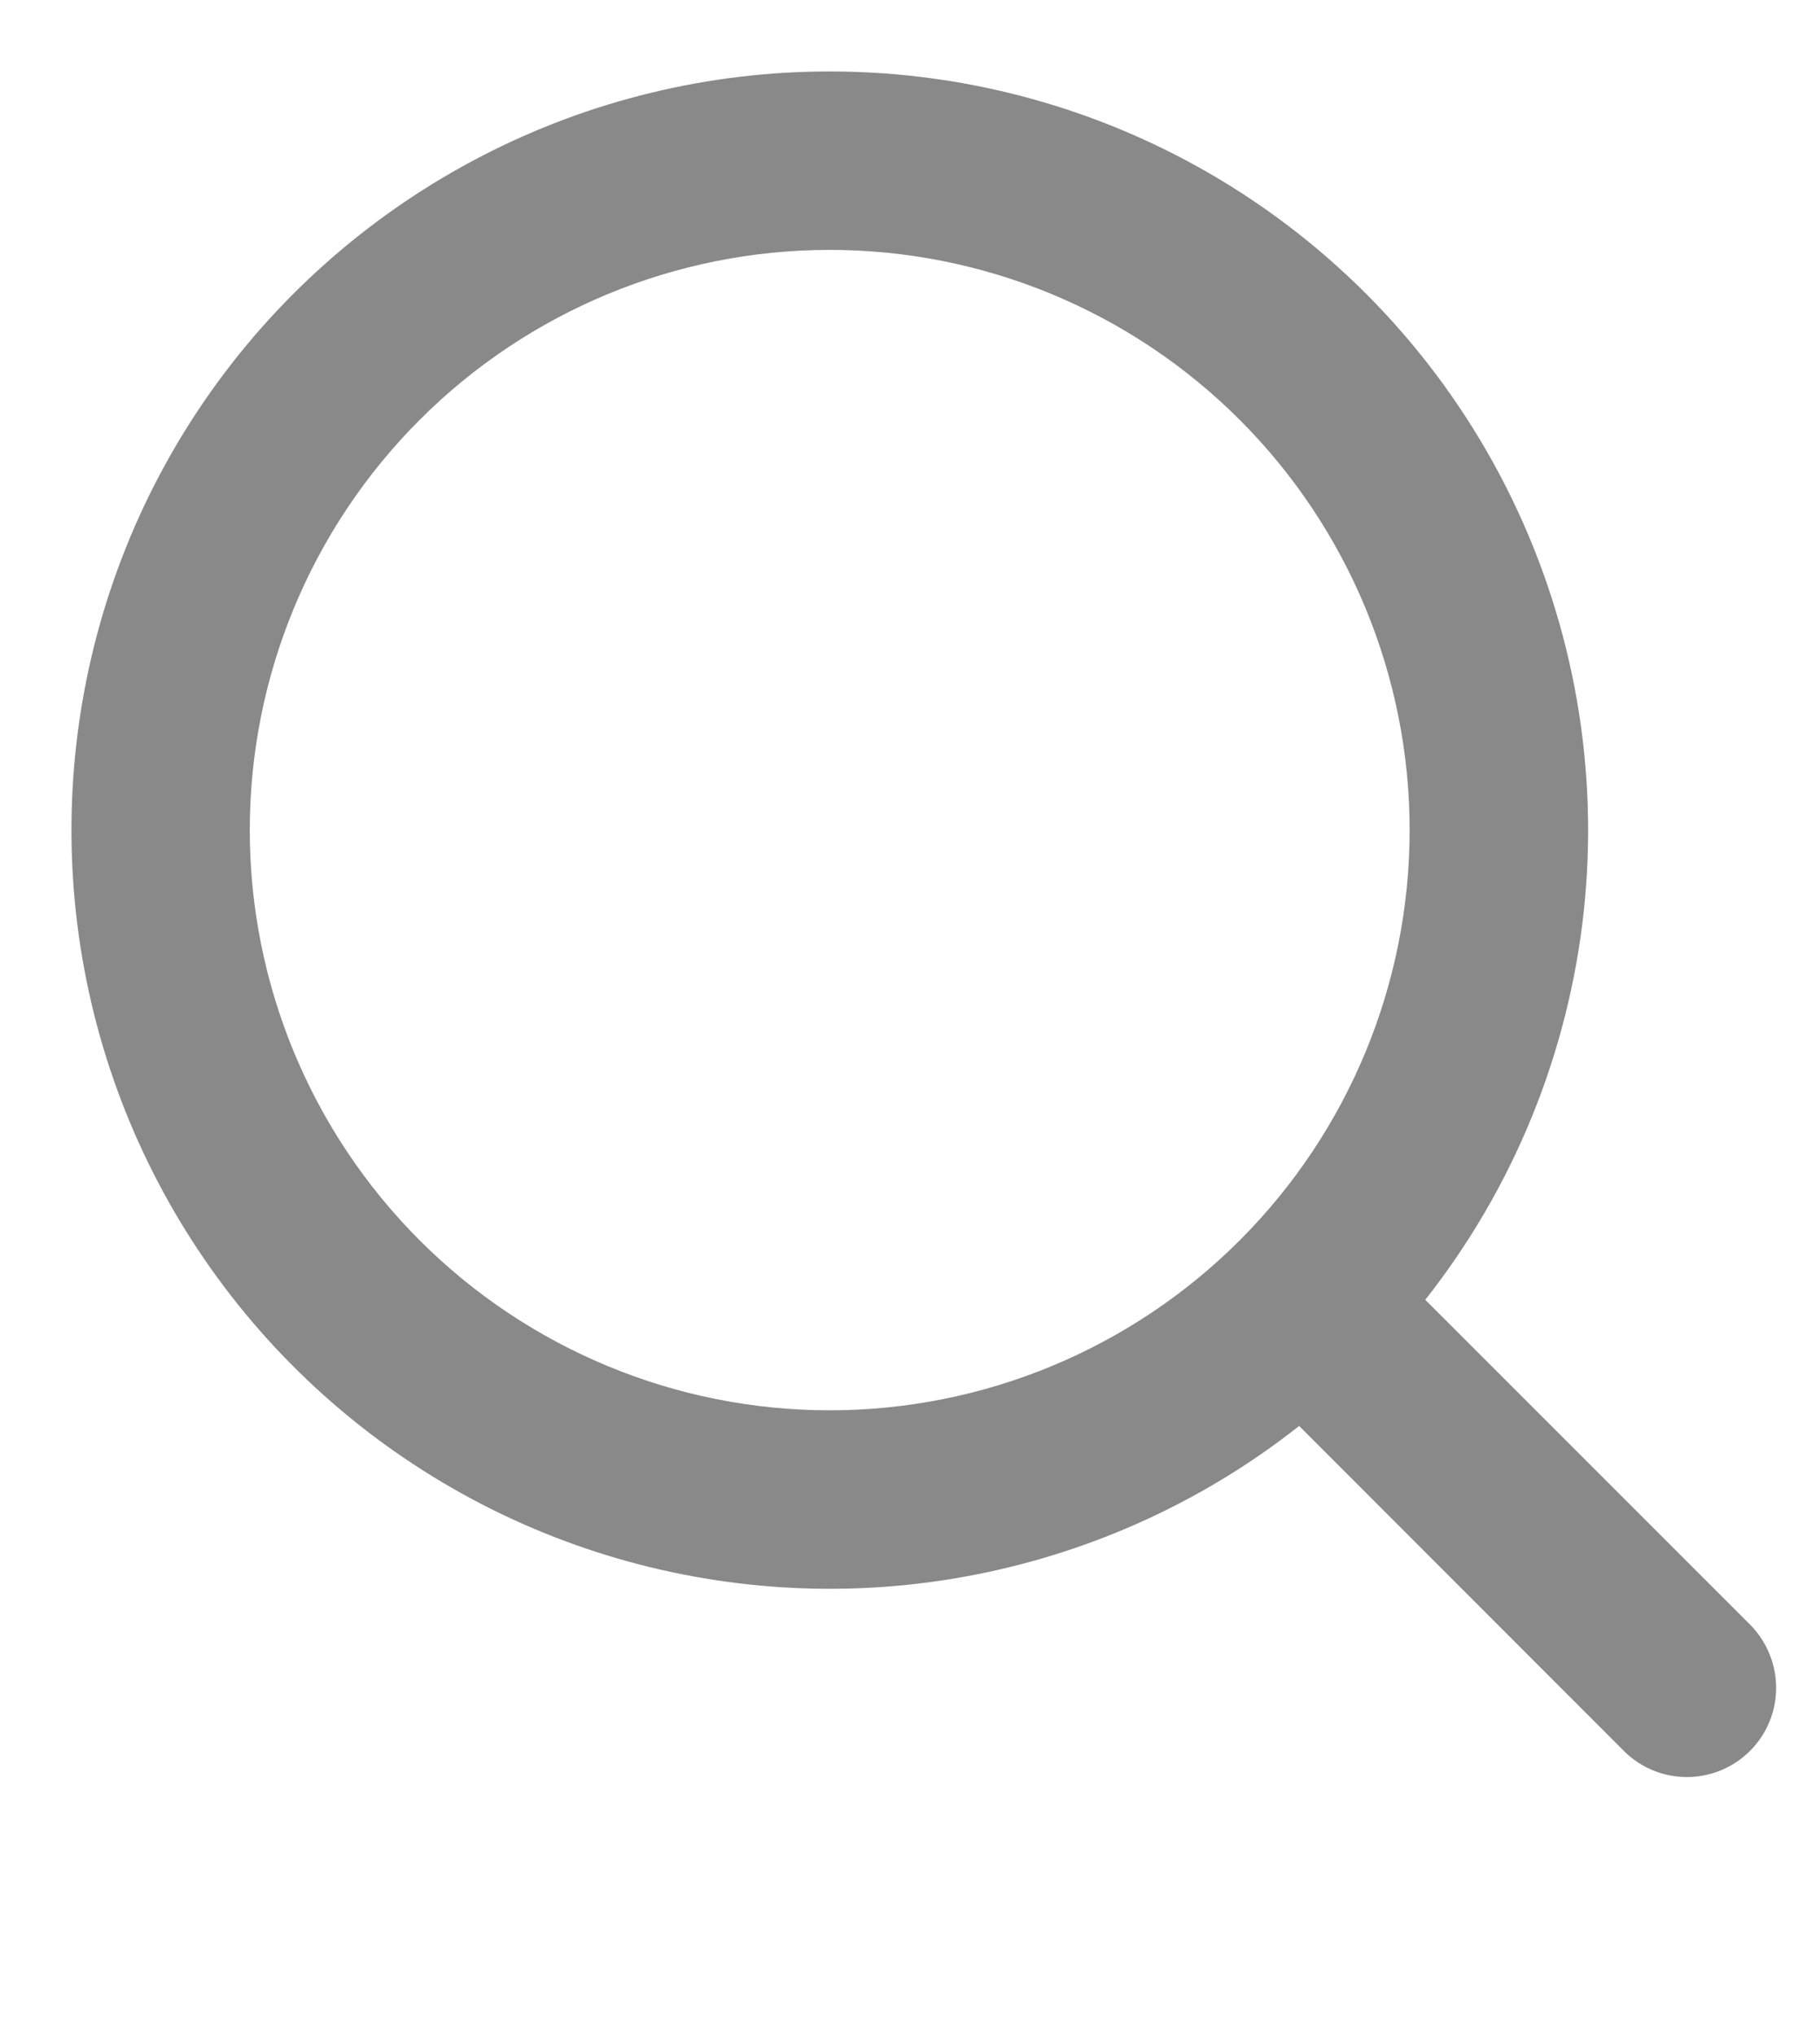 <svg width="17" height="19" viewBox="0 0 17 19" fill="none" xmlns="http://www.w3.org/2000/svg">
<path fill-rule="evenodd" clip-rule="evenodd" d="M7.75 0.667C6.62 0.667 5.507 0.937 4.504 1.455C3.5 1.973 2.634 2.723 1.979 3.643C1.324 4.563 0.899 5.627 0.739 6.745C0.579 7.863 0.688 9.003 1.058 10.071C1.428 11.138 2.048 12.101 2.866 12.88C3.684 13.659 4.676 14.231 5.76 14.548C6.844 14.865 7.989 14.919 9.097 14.704C10.206 14.489 11.248 14.013 12.135 13.313L15.178 16.357C15.335 16.509 15.546 16.593 15.764 16.591C15.983 16.589 16.192 16.501 16.346 16.347C16.501 16.192 16.589 15.983 16.59 15.765C16.592 15.546 16.508 15.336 16.357 15.178L13.313 12.135C14.137 11.091 14.649 9.835 14.793 8.513C14.936 7.191 14.704 5.855 14.123 4.658C13.543 3.462 12.637 2.453 11.51 1.747C10.383 1.041 9.08 0.667 7.75 0.667ZM2.333 7.75C2.333 6.313 2.904 4.936 3.92 3.92C4.936 2.904 6.313 2.333 7.75 2.333C9.187 2.333 10.564 2.904 11.58 3.92C12.596 4.936 13.167 6.313 13.167 7.75C13.167 9.187 12.596 10.564 11.58 11.58C10.564 12.596 9.187 13.167 7.75 13.167C6.313 13.167 4.936 12.596 3.92 11.58C2.904 10.564 2.333 9.187 2.333 7.75Z" fill="#898989"/>
</svg>
